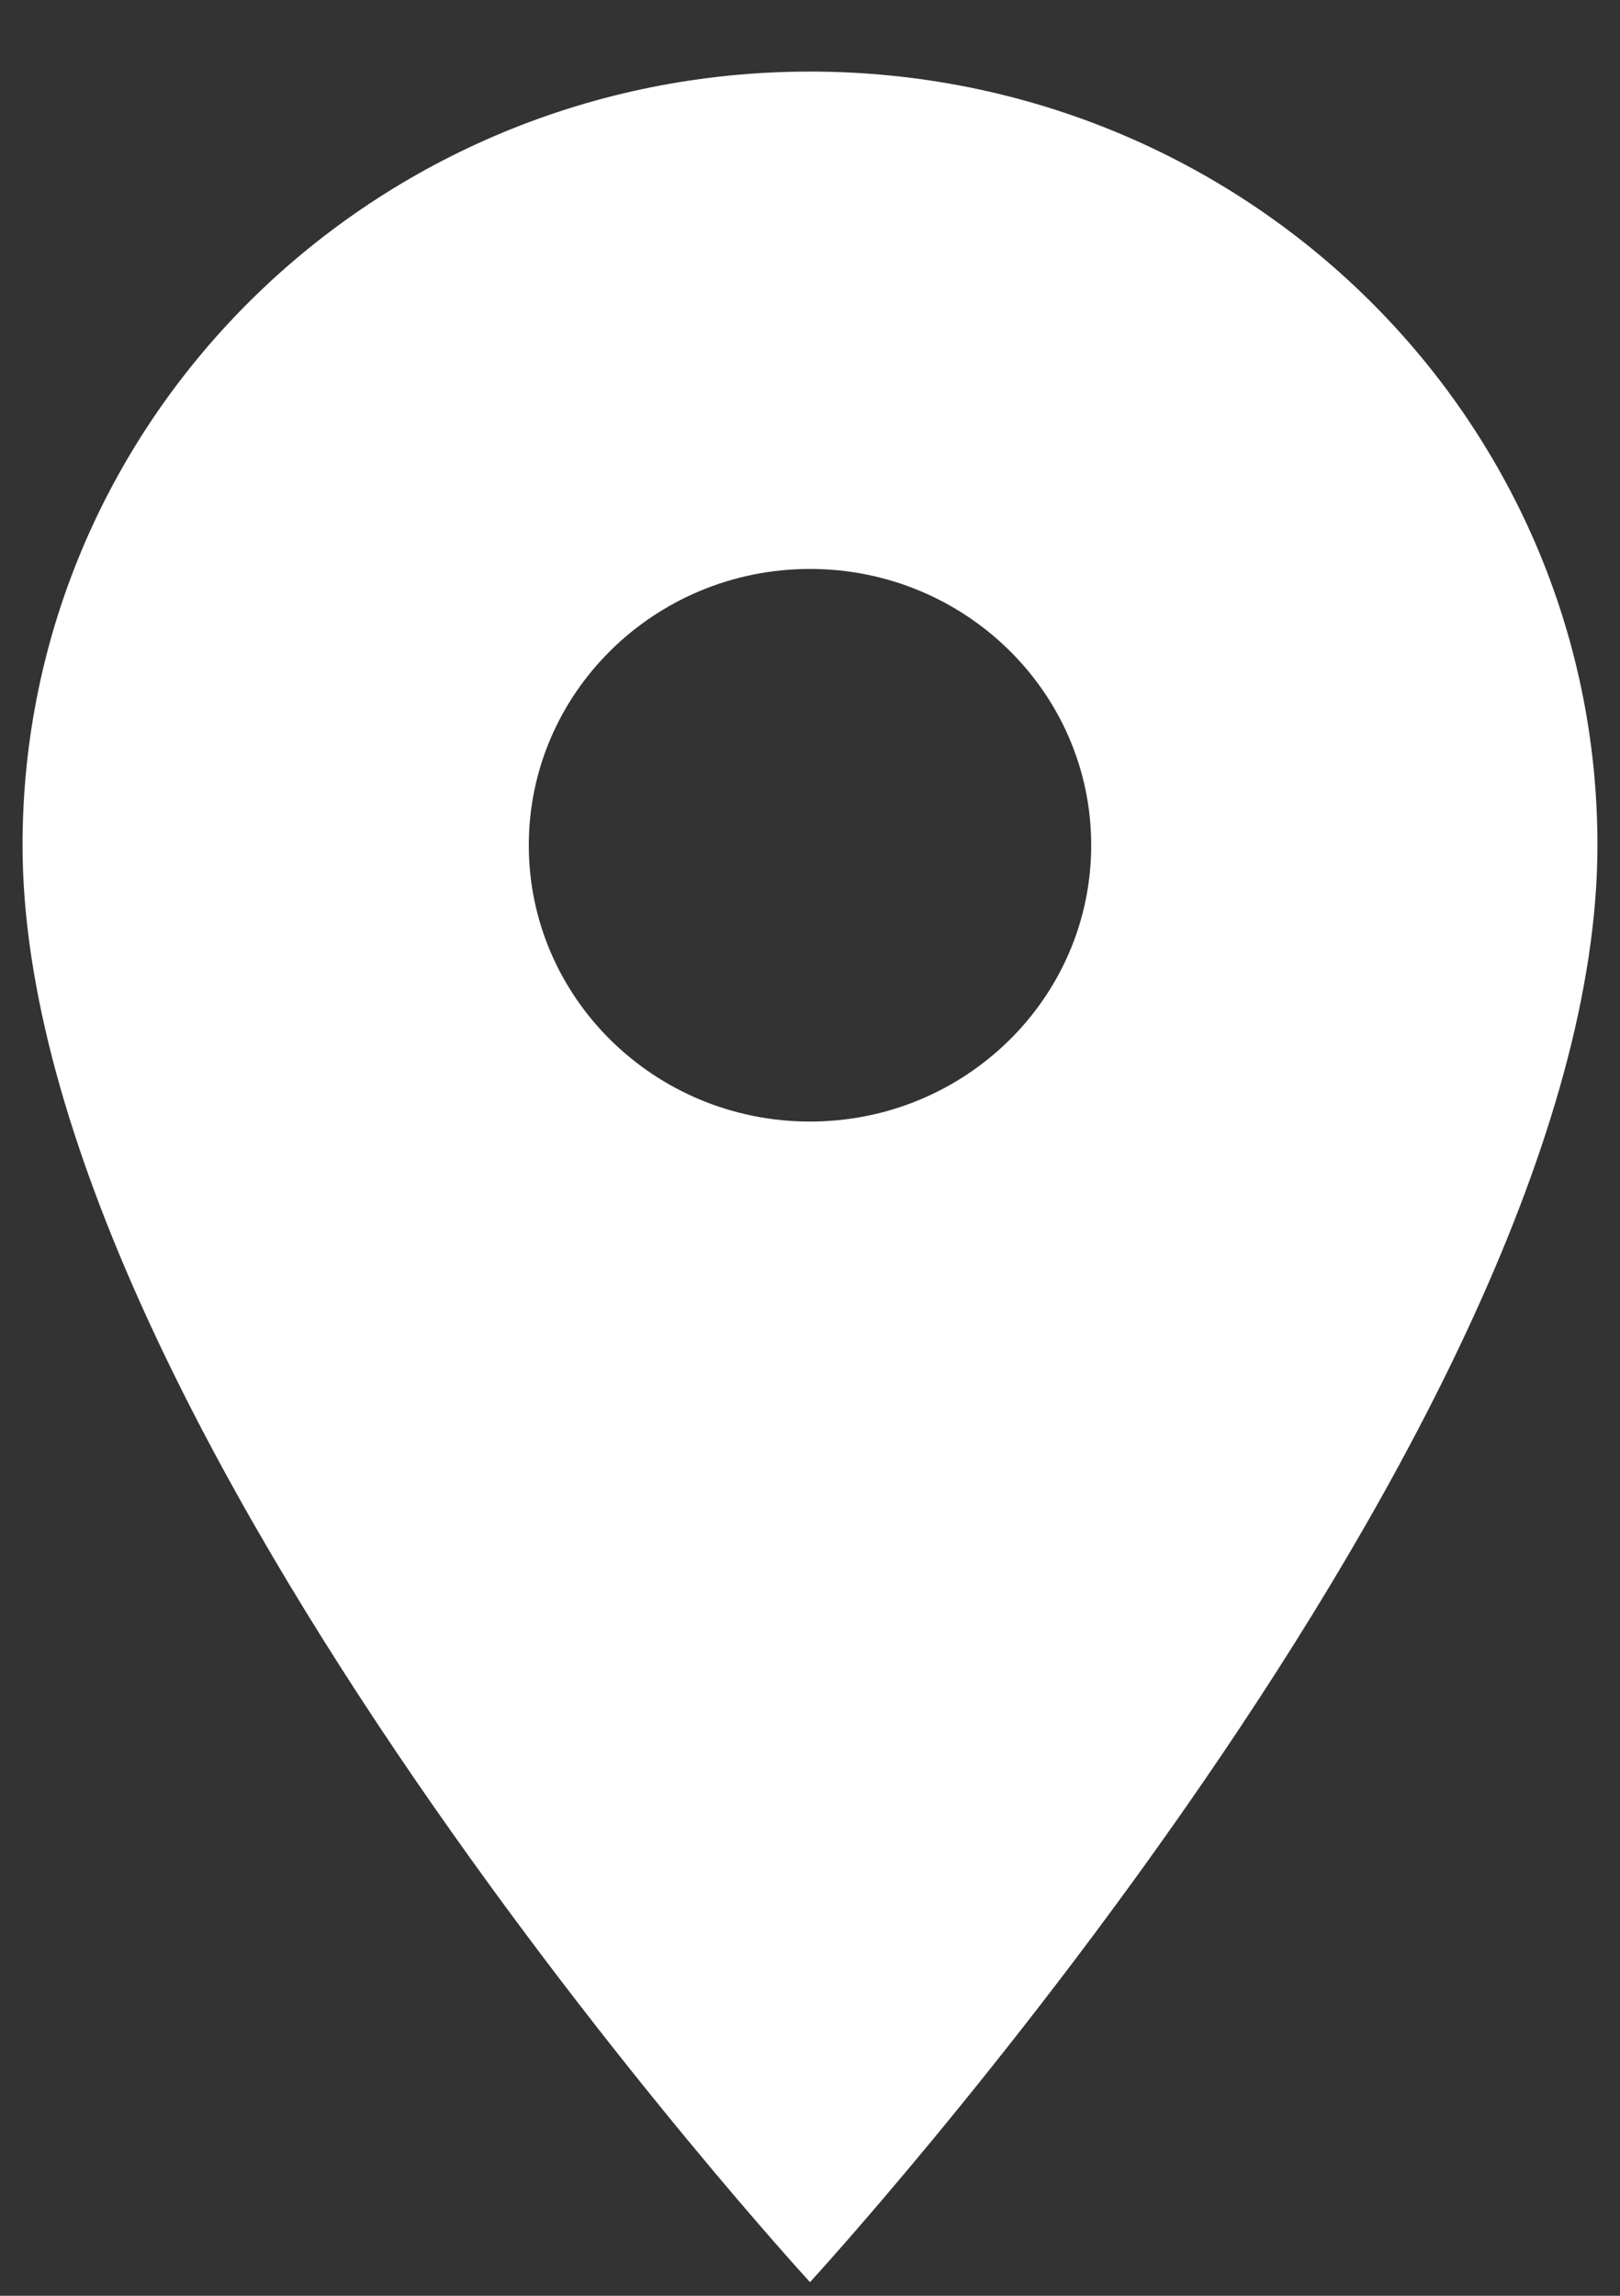 <svg width="12" height="17" viewBox="0 0 12 17" fill="none" xmlns="http://www.w3.org/2000/svg">
<rect x="0" y="0" width="12" height="17" fill="#333333" stroke="none"/>
<path d="M6 0.53C2.775 0.53 0.167 3.092 0.167 6.259C0.167 10.556 6 16.899 6 16.899C6 16.899 11.833 10.556 11.833 6.259C11.833 3.092 9.225 0.53 6 0.53ZM6 8.305C4.85 8.305 3.917 7.389 3.917 6.259C3.917 5.13 4.85 4.213 6 4.213C7.15 4.213 8.083 5.13 8.083 6.259C8.083 7.389 7.15 8.305 6 8.305Z" fill="white"/>
</svg>
